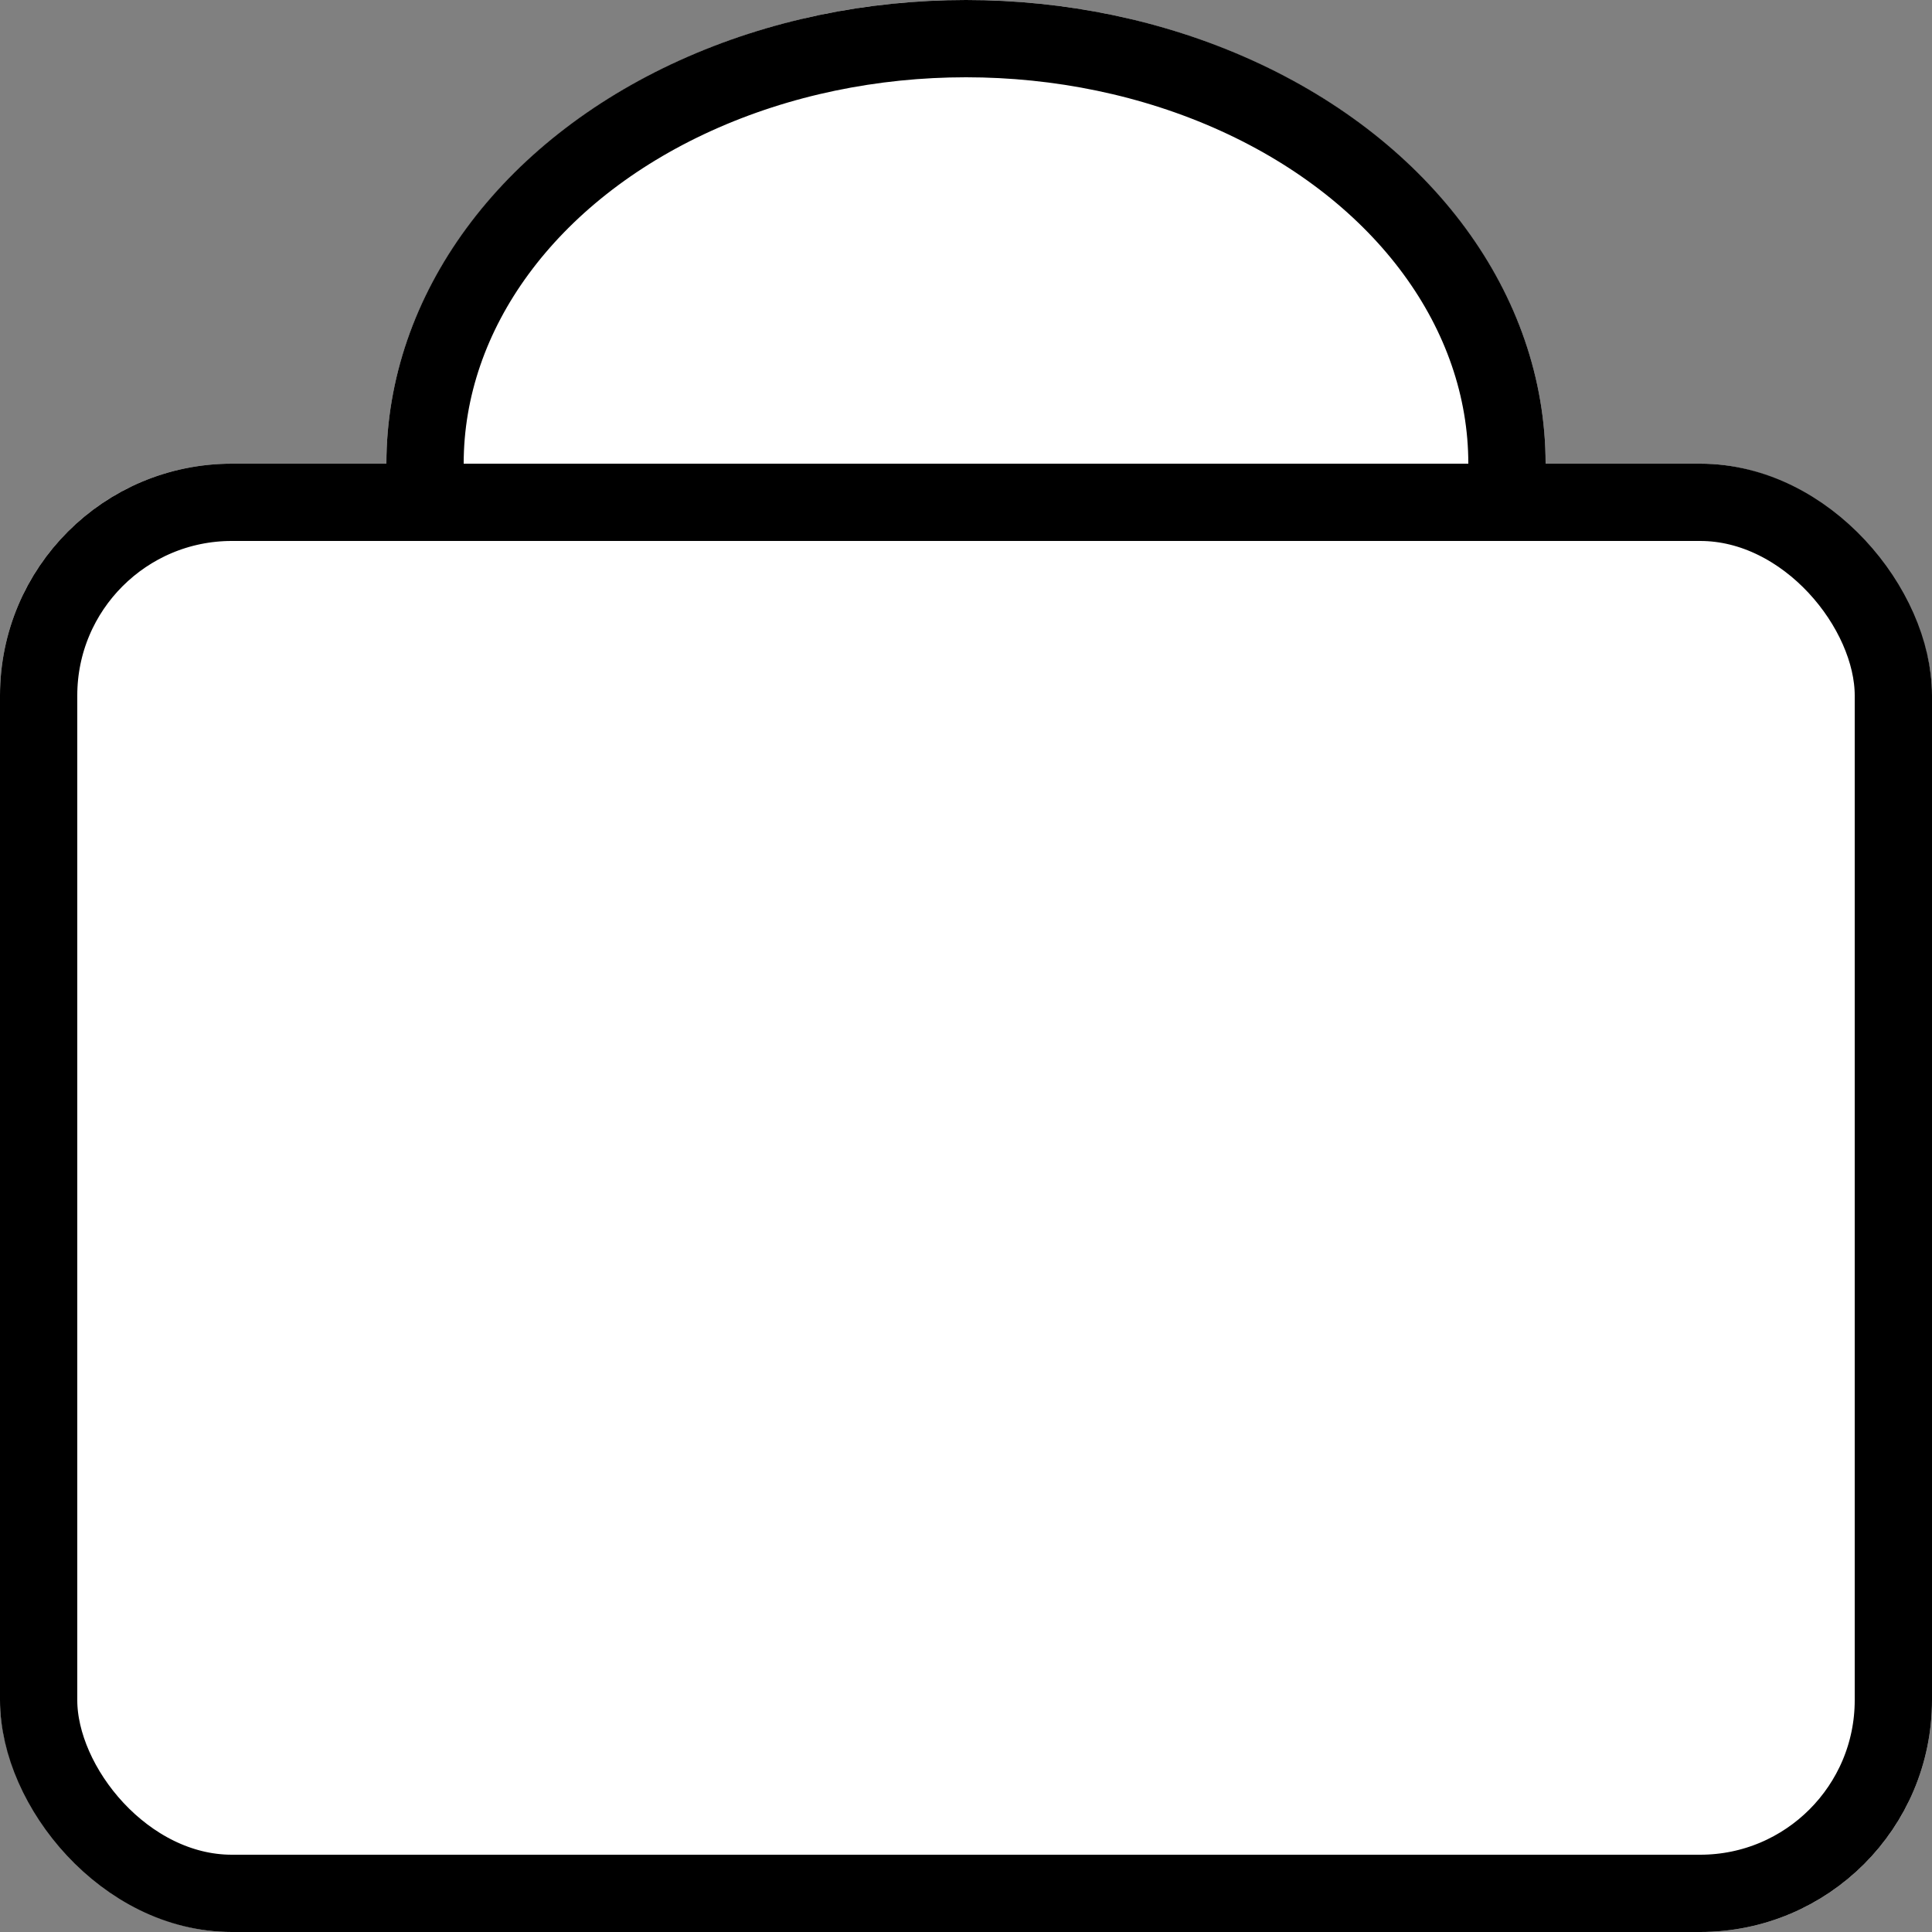 <svg xmlns="http://www.w3.org/2000/svg" width="25" height="25" viewBox="0 0 25 25">
  <rect x="0" y="0" width="25" height="25" fill="#808080" stroke="none"/>
  <g id="Groupe_65" data-name="Groupe 65" transform="translate(-0.689 0.221)">
    <g id="Ellipse_14" data-name="Ellipse 14" transform="translate(5.689 -0.221)" fill="#fff" stroke="#000" stroke-width="1">
      <ellipse cx="7.5" cy="6" rx="7.5" ry="6" stroke="none"/>
      <ellipse cx="7.5" cy="6" rx="7" ry="5.5" fill="none"/>
    </g>
    <g id="Rectangle_17" data-name="Rectangle 17" transform="translate(0.689 5.779)" fill="#fff" stroke="#000" stroke-width="1">
      <rect width="25" height="19" rx="3" stroke="none"/>
      <rect x="0.5" y="0.5" width="24" height="18" rx="2.5" fill="none"/>
    </g>
  </g>
</svg>
